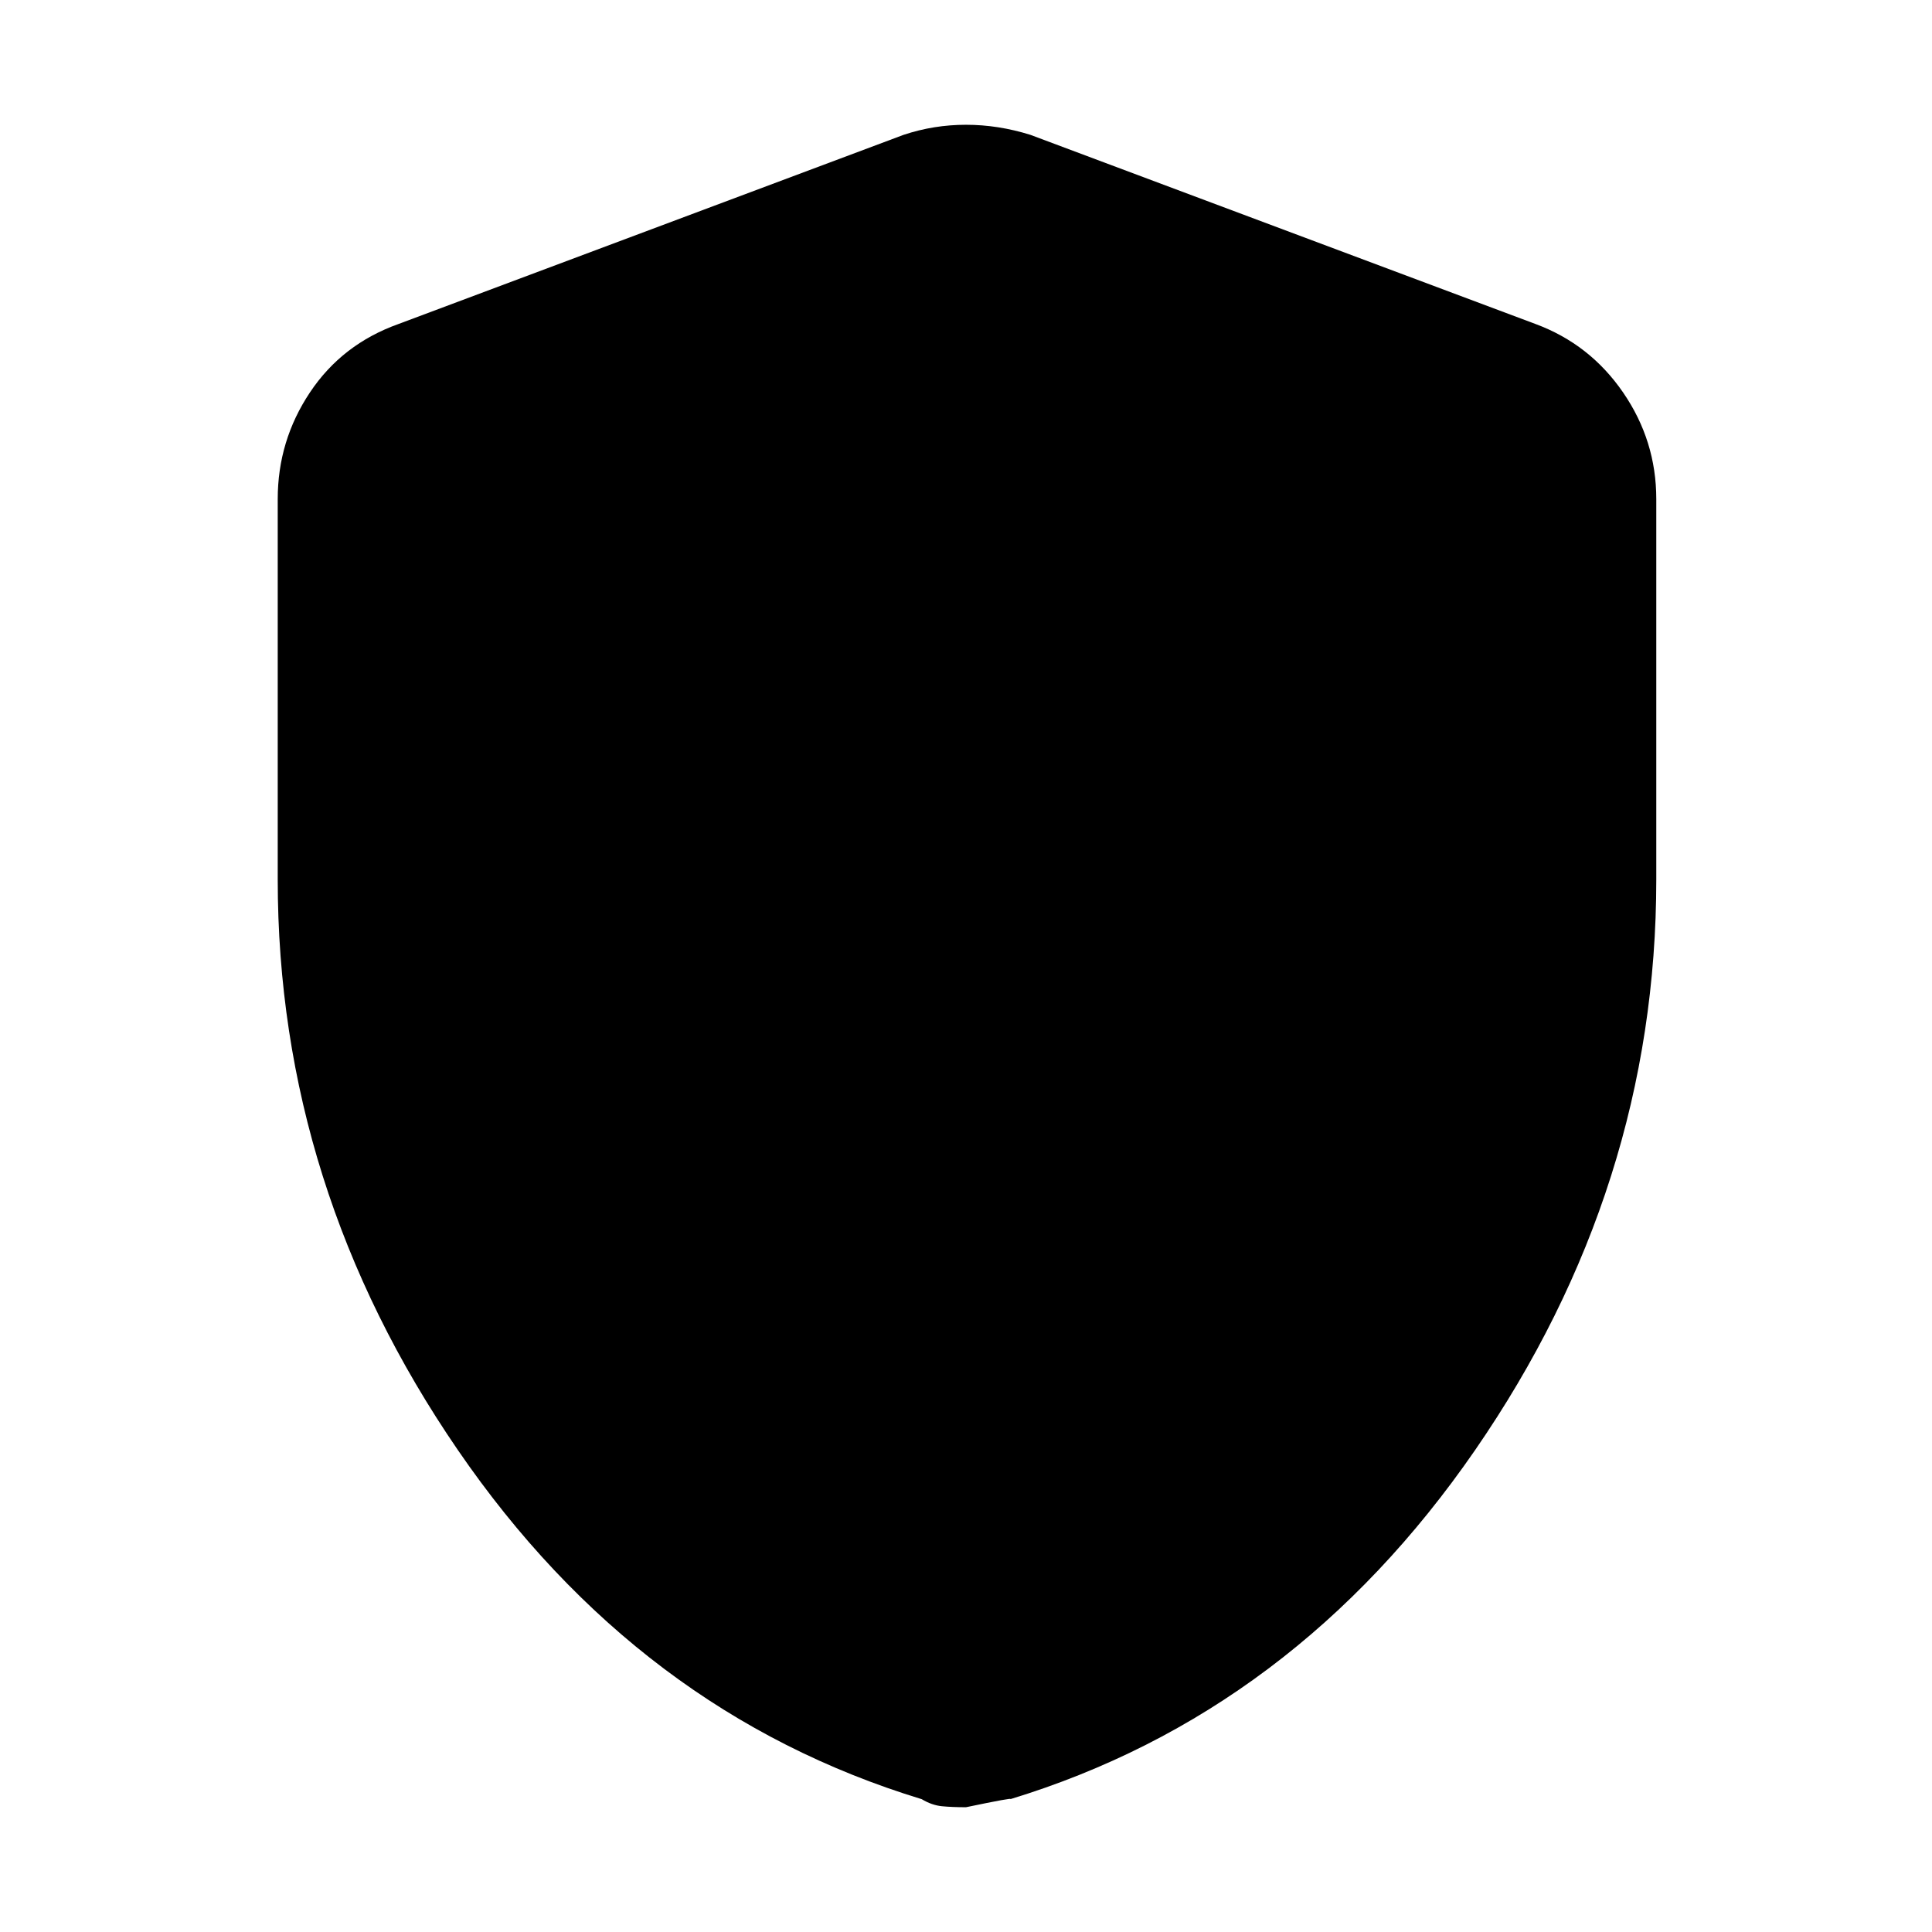 <svg xmlns="http://www.w3.org/2000/svg" height="48" width="48"><path d="M24 44.9q-.35 0-.6-.025t-.5-.175q-7.05-2.15-11.525-8.675Q6.9 29.5 6.9 21.85V12.4q0-1.45.8-2.65t2.2-1.7l12.55-4.7Q23.2 3.1 24 3.1t1.6.25l12.55 4.7q1.35.5 2.175 1.7.825 1.2.825 2.65v9.45q0 7.65-4.5 14.175T25.1 44.7q.1-.05-1.1.2Z"/></svg>